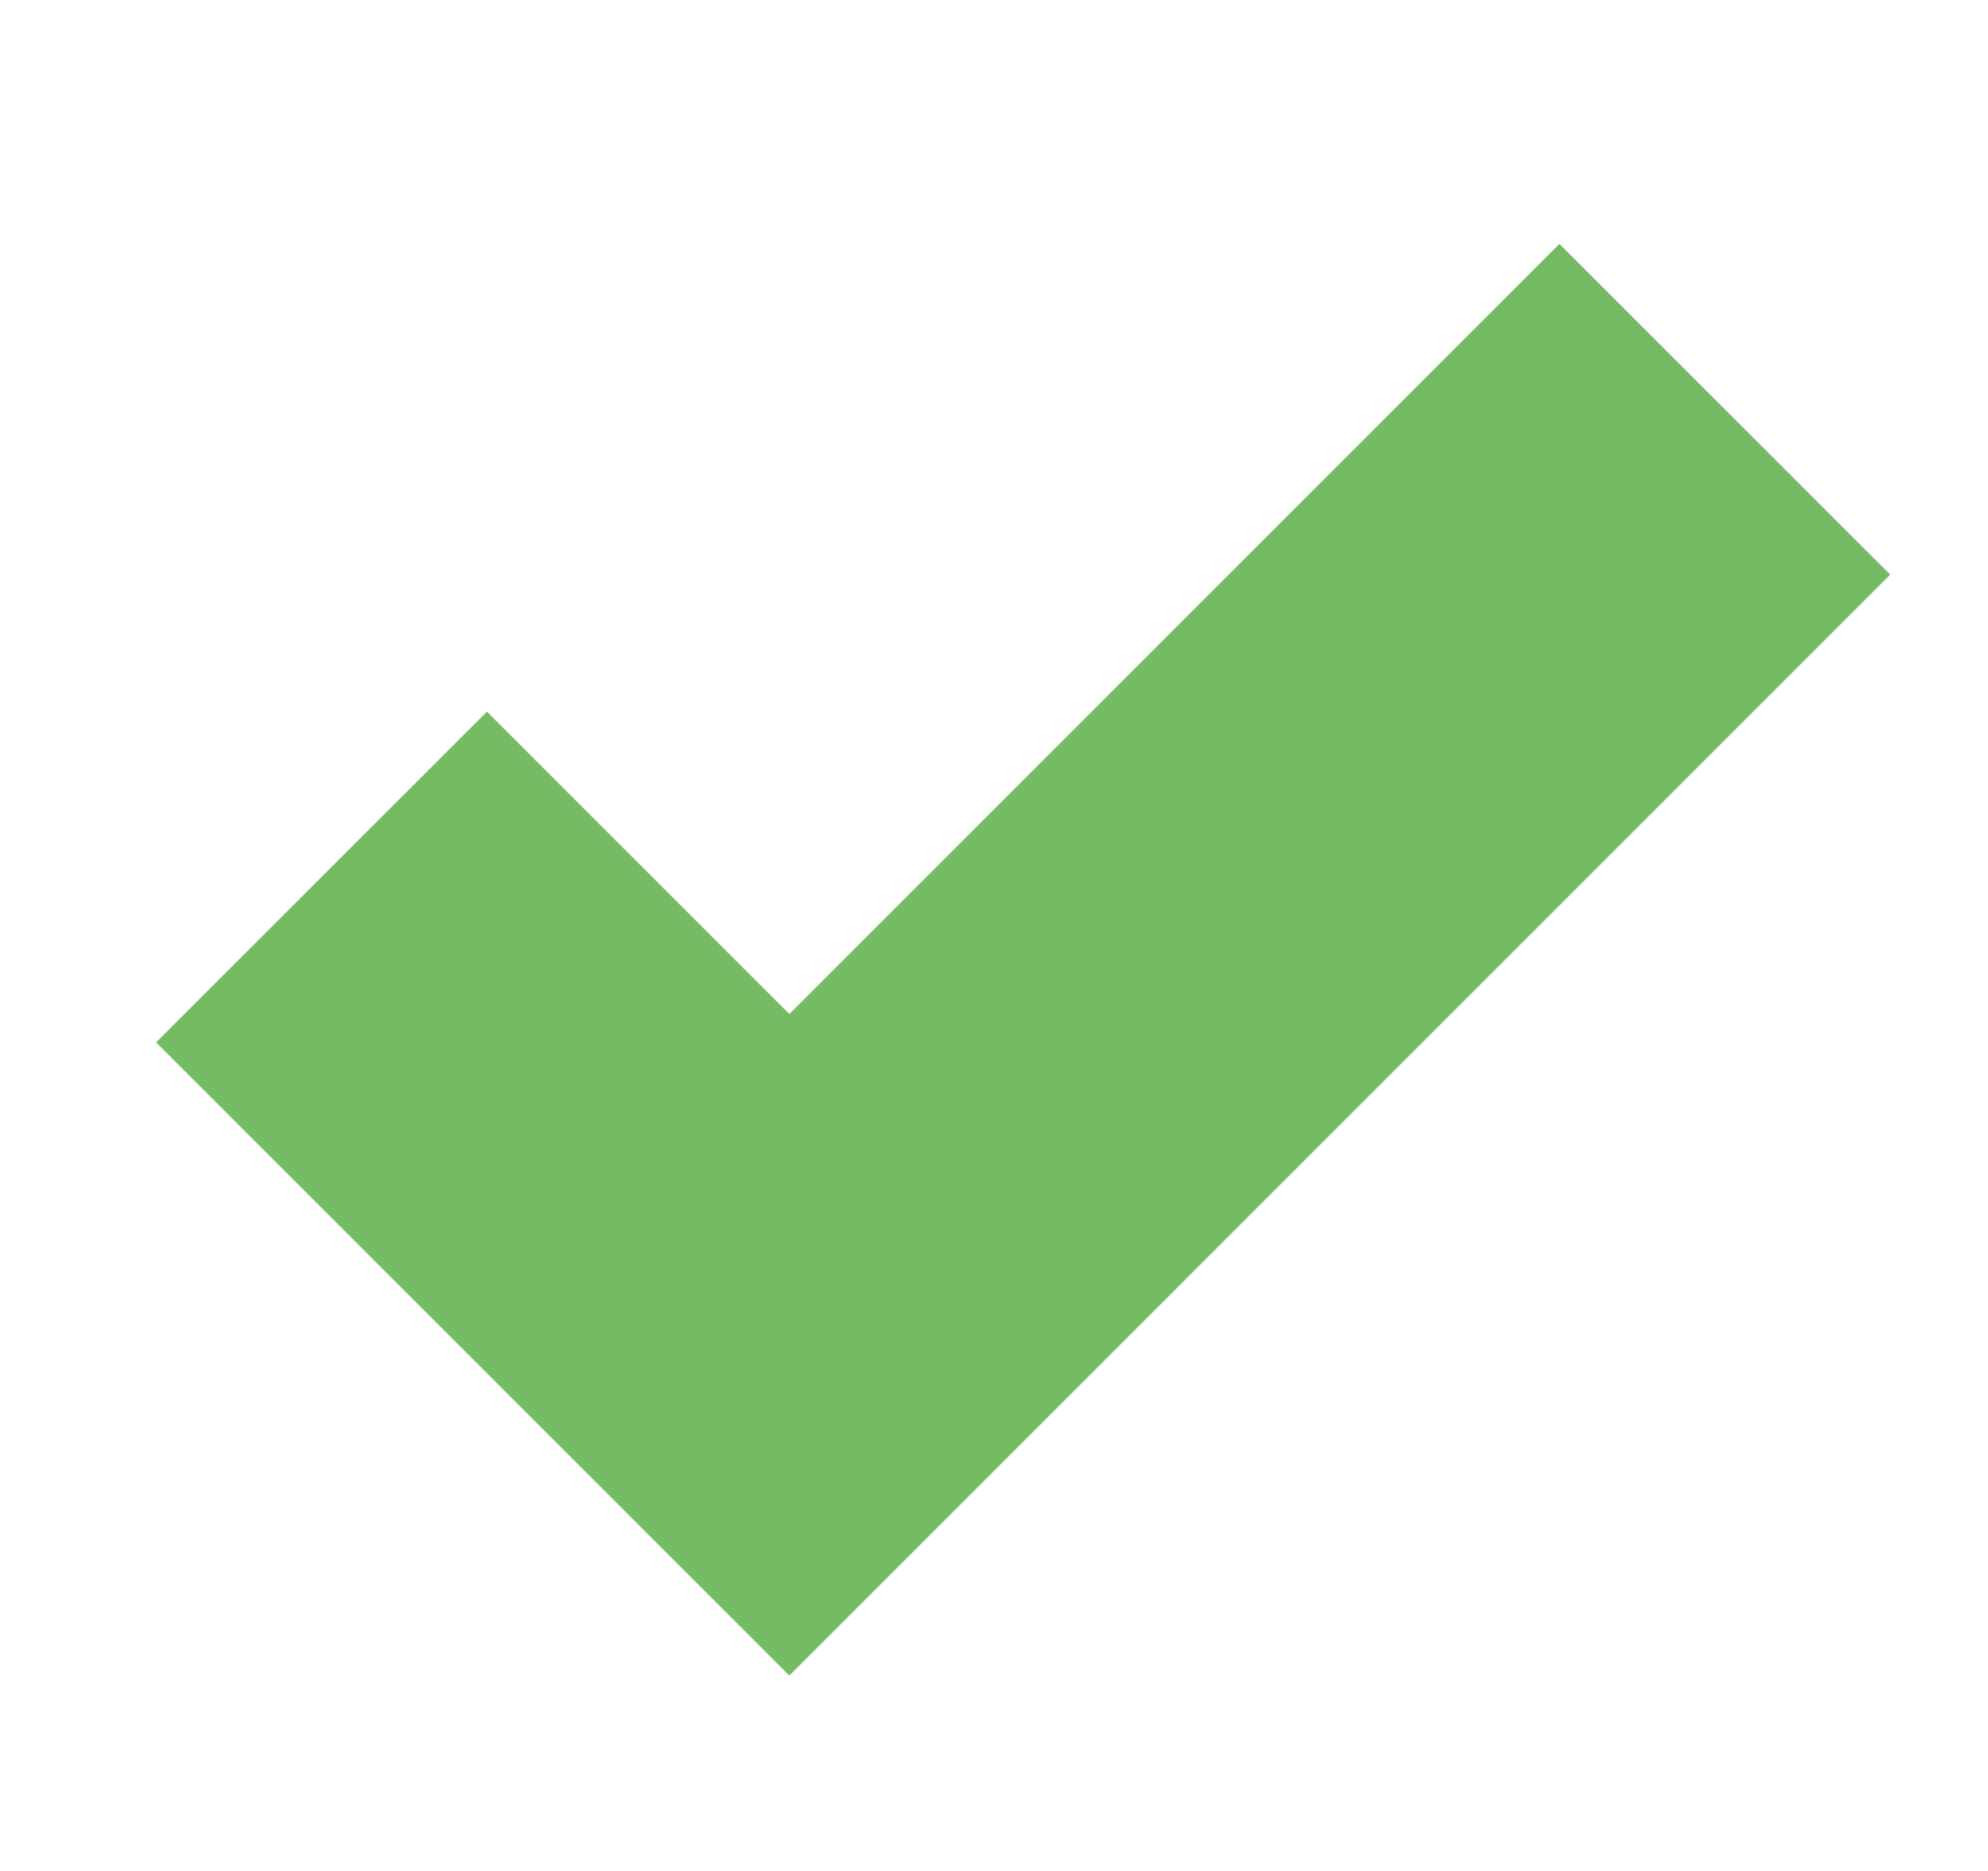 <svg width="17" height="16" viewBox="0 0 17 16" fill="none" xmlns="http://www.w3.org/2000/svg">
<path d="M16.164 4.914L6.75 14.329L1.335 8.914L4.164 6.086L6.75 8.672L13.335 2.086L16.164 4.914Z" fill="#75BB63"/>
</svg>
